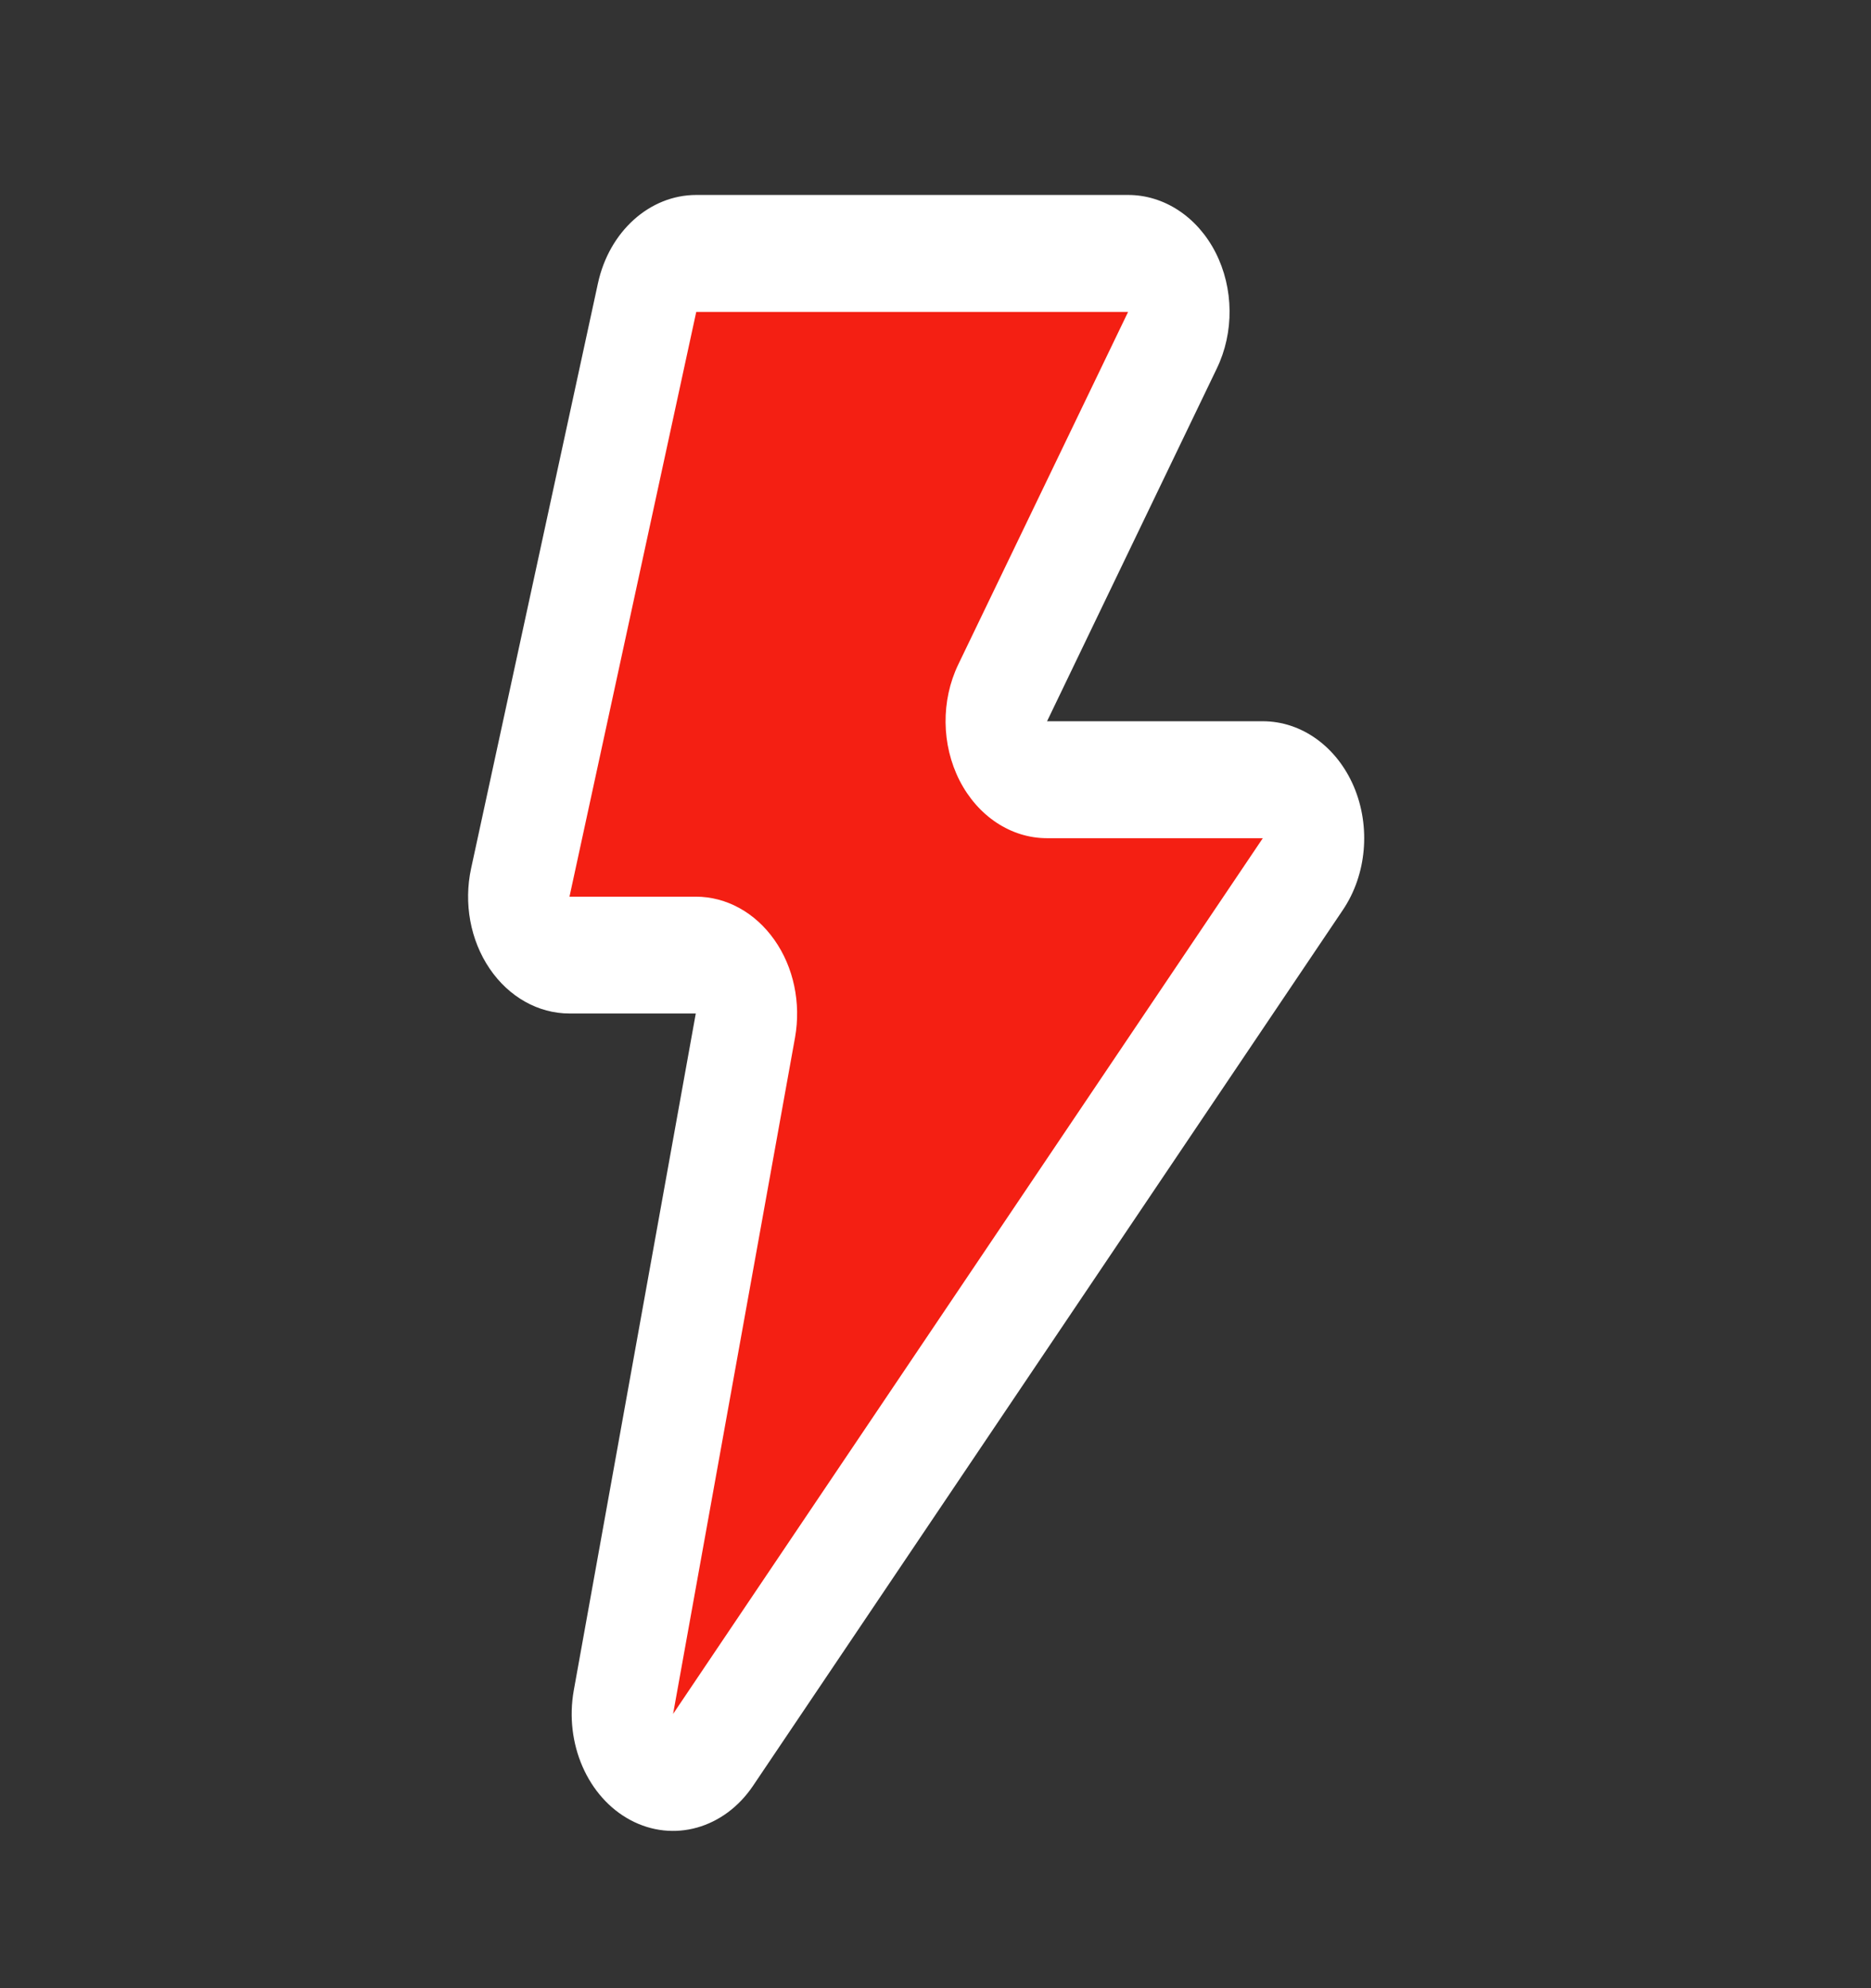 <svg width="16" height="17" viewBox="0 0 16 17" fill="none" xmlns="http://www.w3.org/2000/svg">
<rect x="0" y="0" width="16" height="17" fill="#333333" stroke="none"/>
<path fill-rule="evenodd" clip-rule="evenodd" d="M5.622 2.545C5.672 2.322 5.856 2.166 6.066 2.166C6.876 2.166 8.862 2.166 9.971 2.166C10.133 2.166 10.284 2.26 10.366 2.413C10.448 2.565 10.45 2.754 10.372 2.909C9.947 3.743 9.261 5.089 8.836 5.923C8.757 6.078 8.76 6.267 8.842 6.42C8.924 6.572 9.075 6.666 9.237 6.666C9.807 6.666 10.584 6.666 11.188 6.666C11.364 6.666 11.523 6.775 11.6 6.946C11.677 7.118 11.658 7.322 11.55 7.473C10.396 9.095 7.771 12.782 6.219 14.962C6.088 15.146 5.858 15.207 5.665 15.109C5.471 15.011 5.364 14.781 5.408 14.553C5.772 12.643 6.284 9.954 6.51 8.768C6.538 8.621 6.504 8.467 6.417 8.351C6.33 8.234 6.199 8.166 6.062 8.166C5.715 8.166 5.271 8.166 4.92 8.166C4.779 8.166 4.646 8.095 4.559 7.974C4.472 7.853 4.441 7.694 4.476 7.545C4.76 6.304 5.391 3.552 5.622 2.545Z" fill="#F41F13"/>
<path fill-rule="evenodd" clip-rule="evenodd" d="M5.95 8.666C5.736 9.852 5.251 12.542 4.907 14.452C4.825 14.908 5.026 15.368 5.392 15.563C5.758 15.758 6.193 15.636 6.44 15.269C7.909 13.089 10.392 9.402 11.484 7.78C11.687 7.479 11.723 7.07 11.578 6.727C11.432 6.384 11.13 6.167 10.799 6.167H8.954L10.405 3.152C10.555 2.843 10.551 2.465 10.395 2.159C10.239 1.854 9.955 1.667 9.647 1.667H5.954C5.556 1.667 5.209 1.979 5.113 2.424L4.029 7.424C3.964 7.723 4.022 8.039 4.187 8.282C4.351 8.524 4.603 8.666 4.87 8.666H5.95ZM5.954 2.667H9.647L8.195 5.681C8.046 5.99 8.05 6.368 8.206 6.674C8.362 6.979 8.646 7.167 8.953 7.167H10.799L5.756 14.655L6.799 8.87C6.851 8.576 6.787 8.269 6.622 8.036C6.457 7.802 6.211 7.667 5.95 7.667H4.87L5.954 2.667Z" fill="white"/>
</svg>
